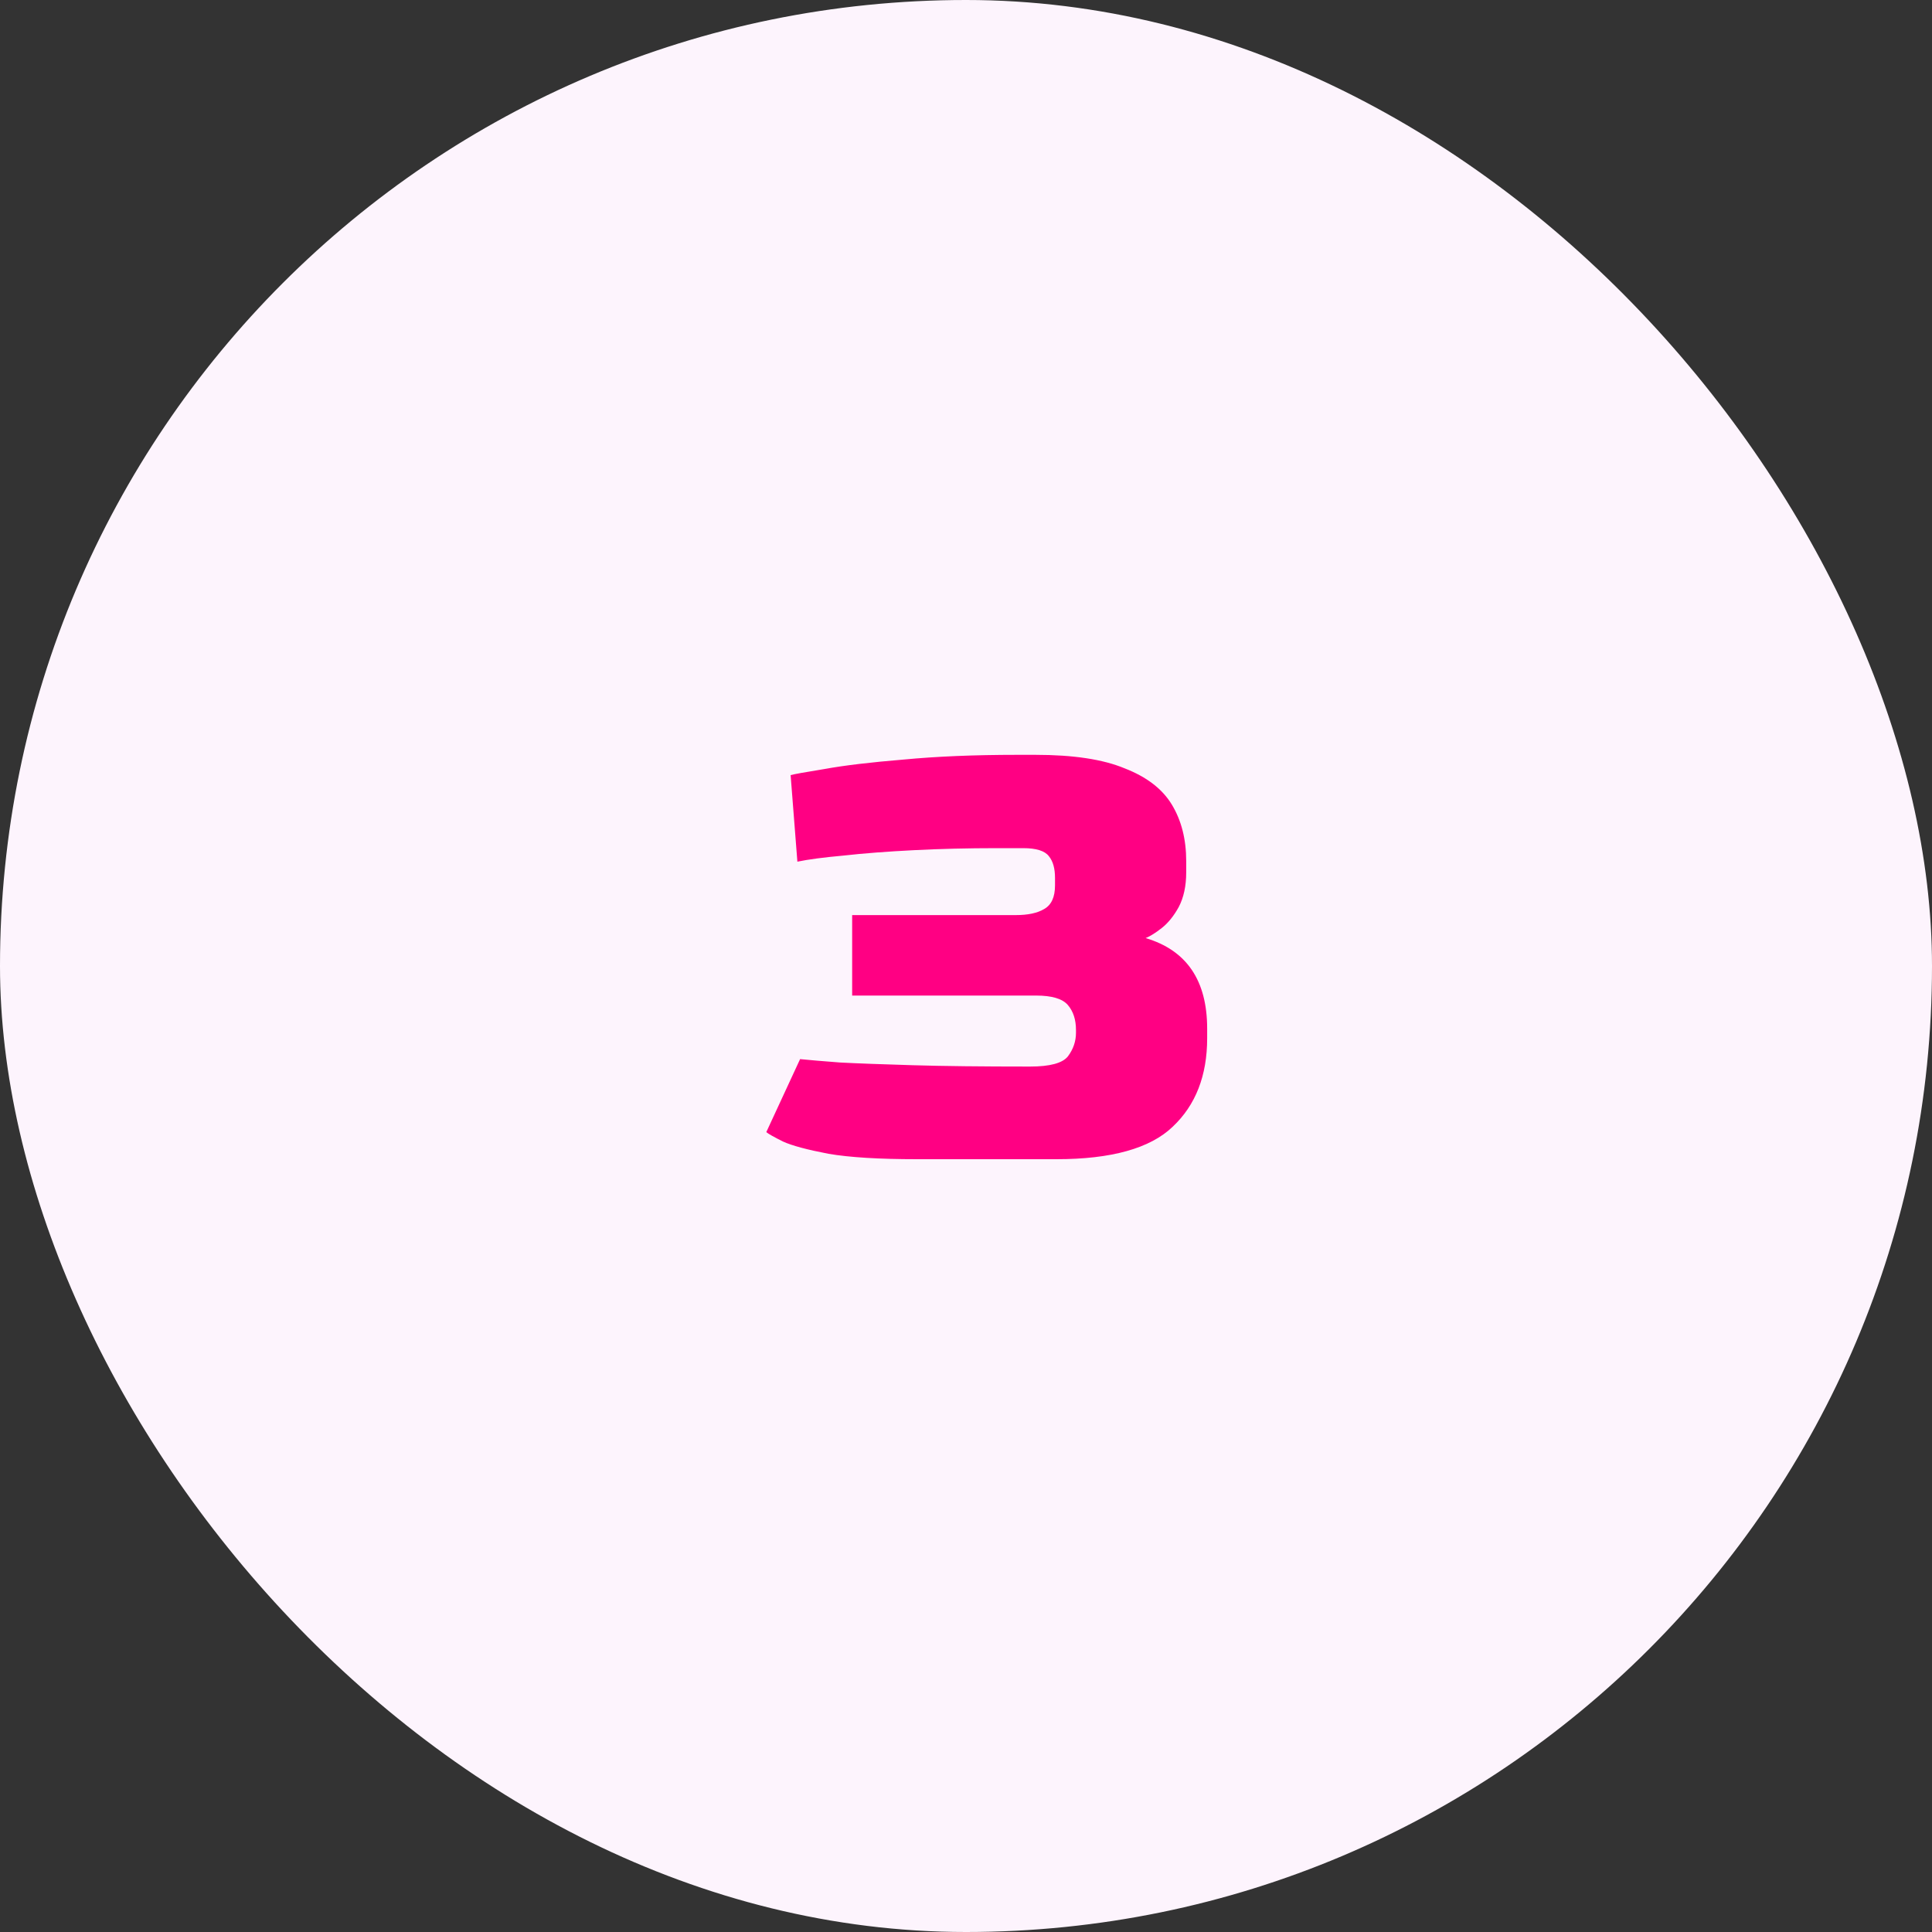 <svg width="40" height="40" viewBox="0 0 40 40" fill="none" xmlns="http://www.w3.org/2000/svg">
<rect x="0" y="0" width="40" height="40" fill="#333333" stroke="none"/>
<rect width="40" height="40" rx="20" fill="#FDF4FD"/>
<path d="M18.987 24C18.203 24 17.591 23.963 17.153 23.888C16.714 23.804 16.401 23.72 16.215 23.636C16.028 23.543 15.911 23.477 15.865 23.44L16.565 21.928C16.751 21.947 17.027 21.97 17.391 21.998C17.755 22.017 18.254 22.035 18.889 22.054C19.523 22.073 20.335 22.082 21.325 22.082C21.735 22.082 21.997 22.012 22.109 21.872C22.221 21.723 22.277 21.559 22.277 21.382L22.277 21.326C22.277 21.111 22.221 20.939 22.109 20.808C21.997 20.677 21.777 20.612 21.451 20.612L17.643 20.612L17.643 18.946L21.031 18.946C21.283 18.946 21.479 18.904 21.619 18.82C21.768 18.736 21.843 18.573 21.843 18.33L21.843 18.176C21.843 17.98 21.801 17.831 21.717 17.728C21.633 17.616 21.455 17.56 21.185 17.56L20.639 17.56C20.041 17.56 19.467 17.574 18.917 17.602C18.366 17.63 17.881 17.667 17.461 17.714C17.05 17.751 16.733 17.793 16.509 17.84L16.369 16.048C16.434 16.029 16.667 15.987 17.069 15.922C17.479 15.847 18.025 15.782 18.707 15.726C19.388 15.661 20.172 15.628 21.059 15.628L21.437 15.628C22.221 15.628 22.837 15.721 23.285 15.908C23.742 16.085 24.069 16.337 24.265 16.664C24.461 16.991 24.559 17.378 24.559 17.826L24.559 18.064C24.559 18.344 24.507 18.582 24.405 18.778C24.302 18.965 24.185 19.109 24.055 19.212C23.924 19.315 23.812 19.385 23.719 19.422C24.568 19.674 24.993 20.299 24.993 21.298L24.993 21.494C24.993 22.269 24.755 22.88 24.279 23.328C23.812 23.776 23.009 24 21.871 24L18.987 24Z" fill="#FF0083"/>
</svg>
